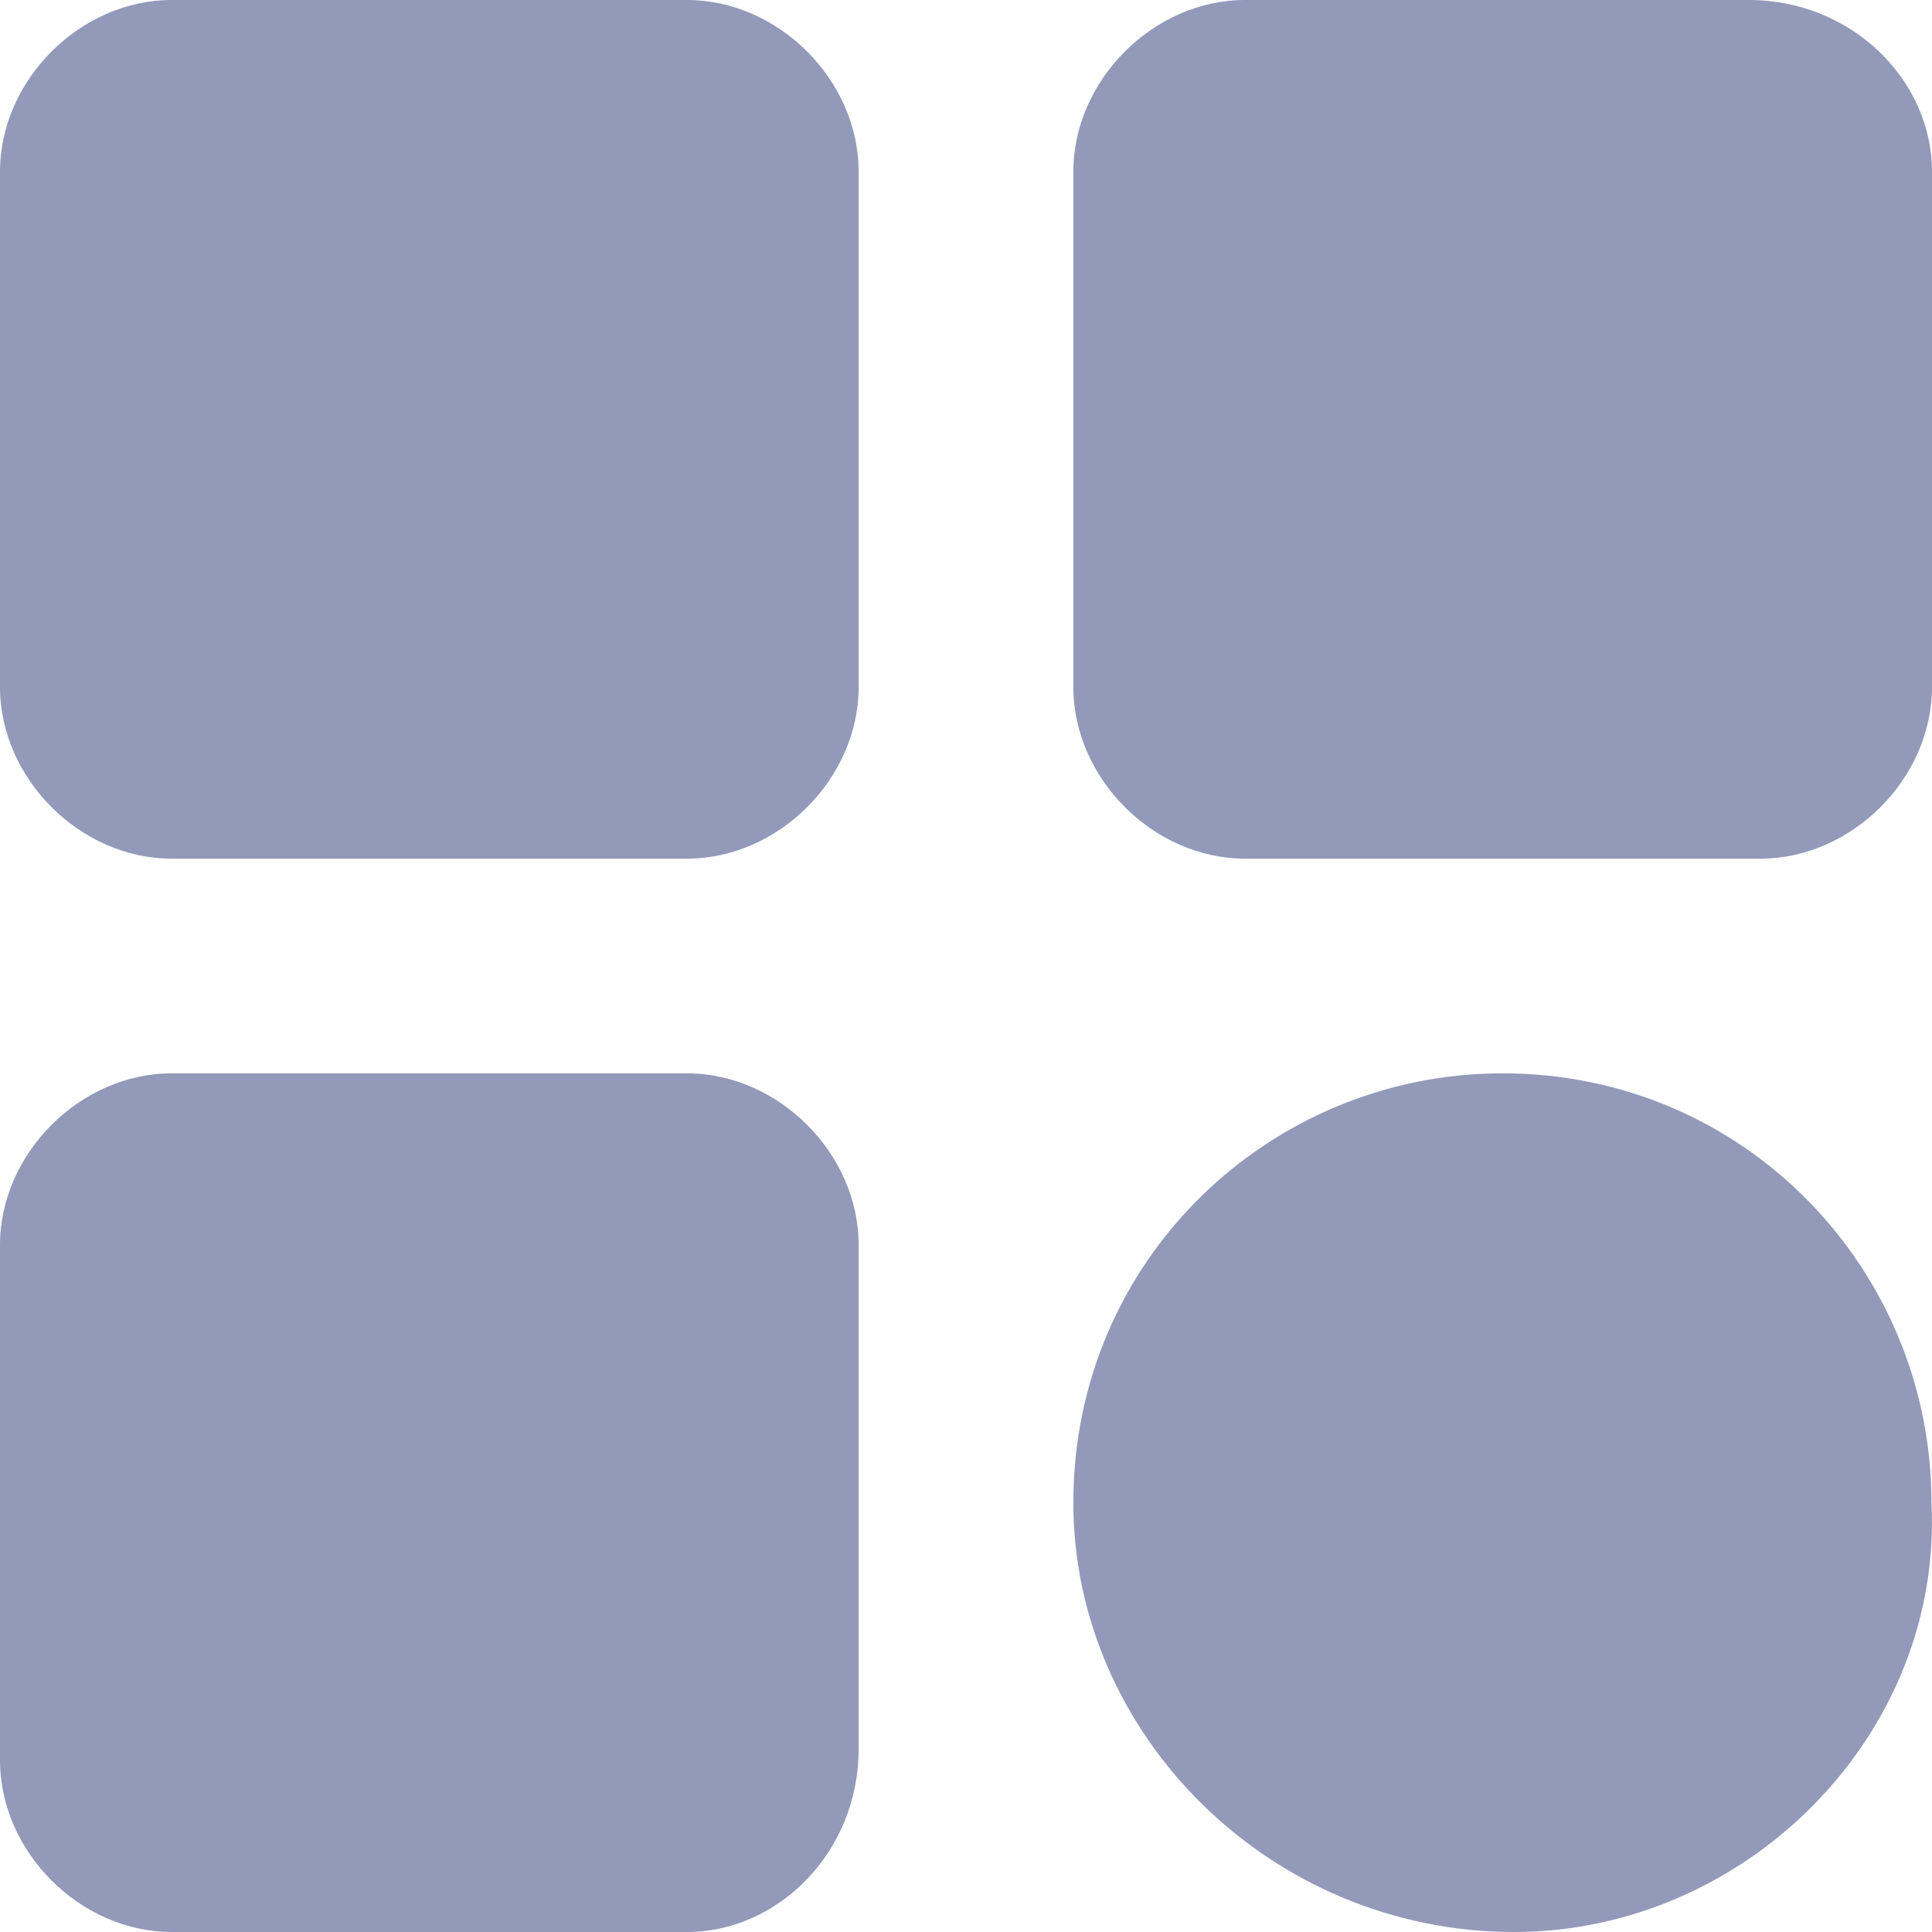 <?xml version="1.0" encoding="UTF-8"?>
<svg width="18px" height="18px" viewBox="0 0 18 18" version="1.1" xmlns="http://www.w3.org/2000/svg" xmlns:xlink="http://www.w3.org/1999/xlink">
    <g id="页面-1" stroke="none" stroke-width="1" fill="none" fill-rule="evenodd">
        <g id="图标" transform="translate(-189, -181)" fill="#9299B9" fill-rule="nonzero">
            <g id="模块配置" transform="translate(189, 181)">
                <path d="M6.4,8 L1.6,8 C0.747,8 0,7.253 0,6.4 L0,1.6 C0,0.747 0.747,0 1.6,0 L6.4,0 C7.253,0 8,0.747 8,1.6 L8,6.4 C8,7.253 7.253,8 6.4,8 Z" id="路径"></path>
                <path d="M6.4,18 L1.6,18 C0.747,18 0,17.253 0,16.4 L0,11.6 C0,10.747 0.747,10 1.6,10 L6.4,10 C7.253,10 8,10.747 8,11.6 L8,16.293 C8,17.253 7.253,18 6.4,18 Z" id="路径"></path>
                <path d="M14.106,18 L14.106,18 C11.837,18 10,16.162 10,14 L10,14 C10,11.73 11.837,10 13.998,10 L13.998,10 C16.267,10 17.995,11.838 17.995,14 L17.995,14 C18.104,16.162 16.267,18 14.106,18 Z" id="路径"></path>
                <path d="M16.4,8 L11.6,8 C10.747,8 10,7.253 10,6.4 L10,1.6 C10,0.747 10.747,0 11.6,0 L16.293,0 C17.253,0 18,0.747 18,1.6 L18,6.4 C18,7.253 17.253,8 16.4,8 Z" id="路径"></path>
            </g>
        </g>
    </g>
</svg>